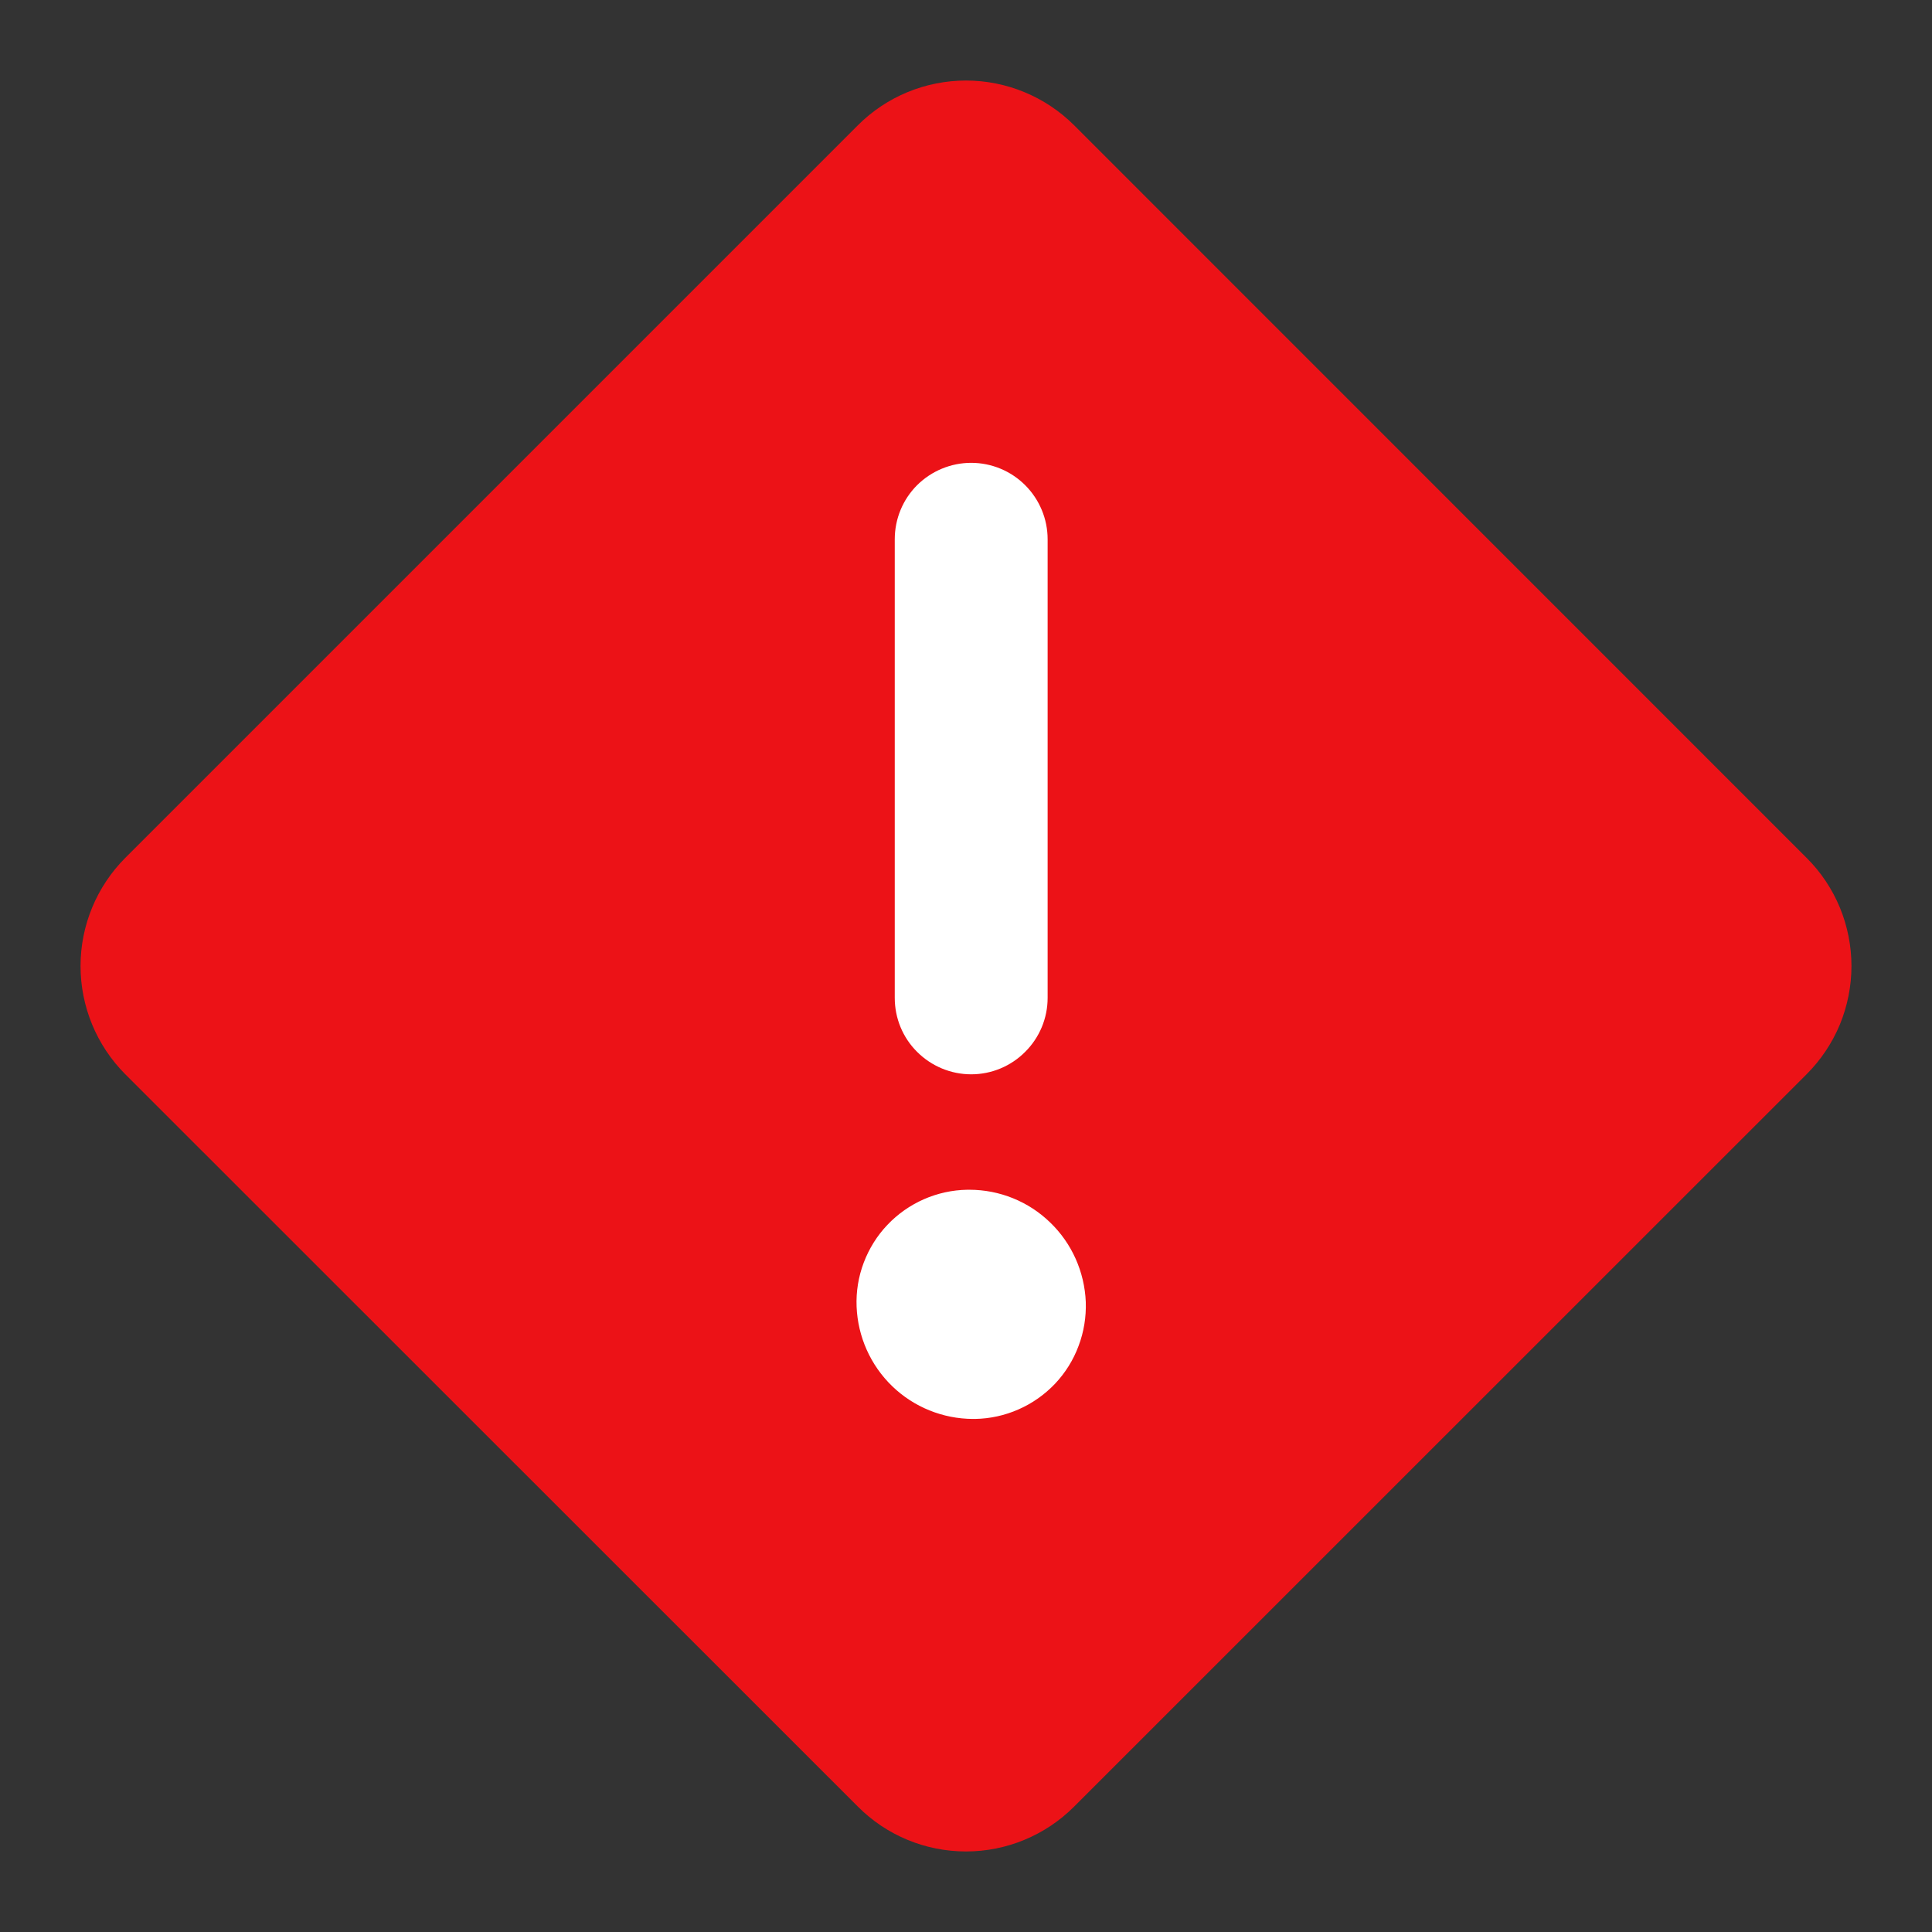 <svg width="16" height="16" viewBox="0 0 16 16" fill="none" xmlns="http://www.w3.org/2000/svg">
<rect x="0" y="0" width="16" height="16" fill="#333333" stroke="none"/>
<rect x="6.667" y="3.333" width="2.667" height="9.333" rx="1.333" fill="white"/>
<path d="M14.962 7.105L8.895 1.037C8.657 0.8 8.335 0.667 8 0.667C7.664 0.667 7.342 0.8 7.105 1.037L1.037 7.105C0.8 7.343 0.667 7.665 0.667 8C0.667 8.336 0.8 8.658 1.037 8.896L7.105 14.962C7.342 15.2 7.664 15.333 8 15.333C8.335 15.333 8.657 15.2 8.895 14.962L14.962 8.896C15.08 8.778 15.173 8.638 15.237 8.485C15.3 8.331 15.333 8.166 15.333 8C15.333 7.834 15.3 7.669 15.237 7.516C15.173 7.362 15.08 7.222 14.962 7.105ZM7.41 4.466C7.41 4.298 7.476 4.137 7.595 4.018C7.714 3.9 7.875 3.833 8.043 3.833C8.211 3.833 8.372 3.9 8.49 4.018C8.609 4.137 8.676 4.298 8.676 4.466V8.264C8.676 8.432 8.609 8.593 8.49 8.711C8.372 8.83 8.211 8.897 8.043 8.897C7.875 8.897 7.714 8.83 7.595 8.711C7.476 8.593 7.41 8.432 7.41 8.264V4.466ZM8.075 11.751H8.057C7.808 11.75 7.568 11.653 7.389 11.48C7.209 11.306 7.104 11.07 7.094 10.821C7.089 10.697 7.109 10.573 7.153 10.457C7.197 10.341 7.263 10.234 7.349 10.144C7.434 10.054 7.537 9.982 7.65 9.932C7.764 9.882 7.886 9.855 8.01 9.853H8.028C8.278 9.853 8.518 9.95 8.697 10.124C8.877 10.297 8.982 10.534 8.992 10.783C8.996 10.907 8.976 11.031 8.932 11.147C8.889 11.263 8.822 11.37 8.737 11.46C8.651 11.55 8.549 11.622 8.435 11.672C8.322 11.722 8.199 11.749 8.075 11.751Z" fill="#EC1217"/>
</svg>
